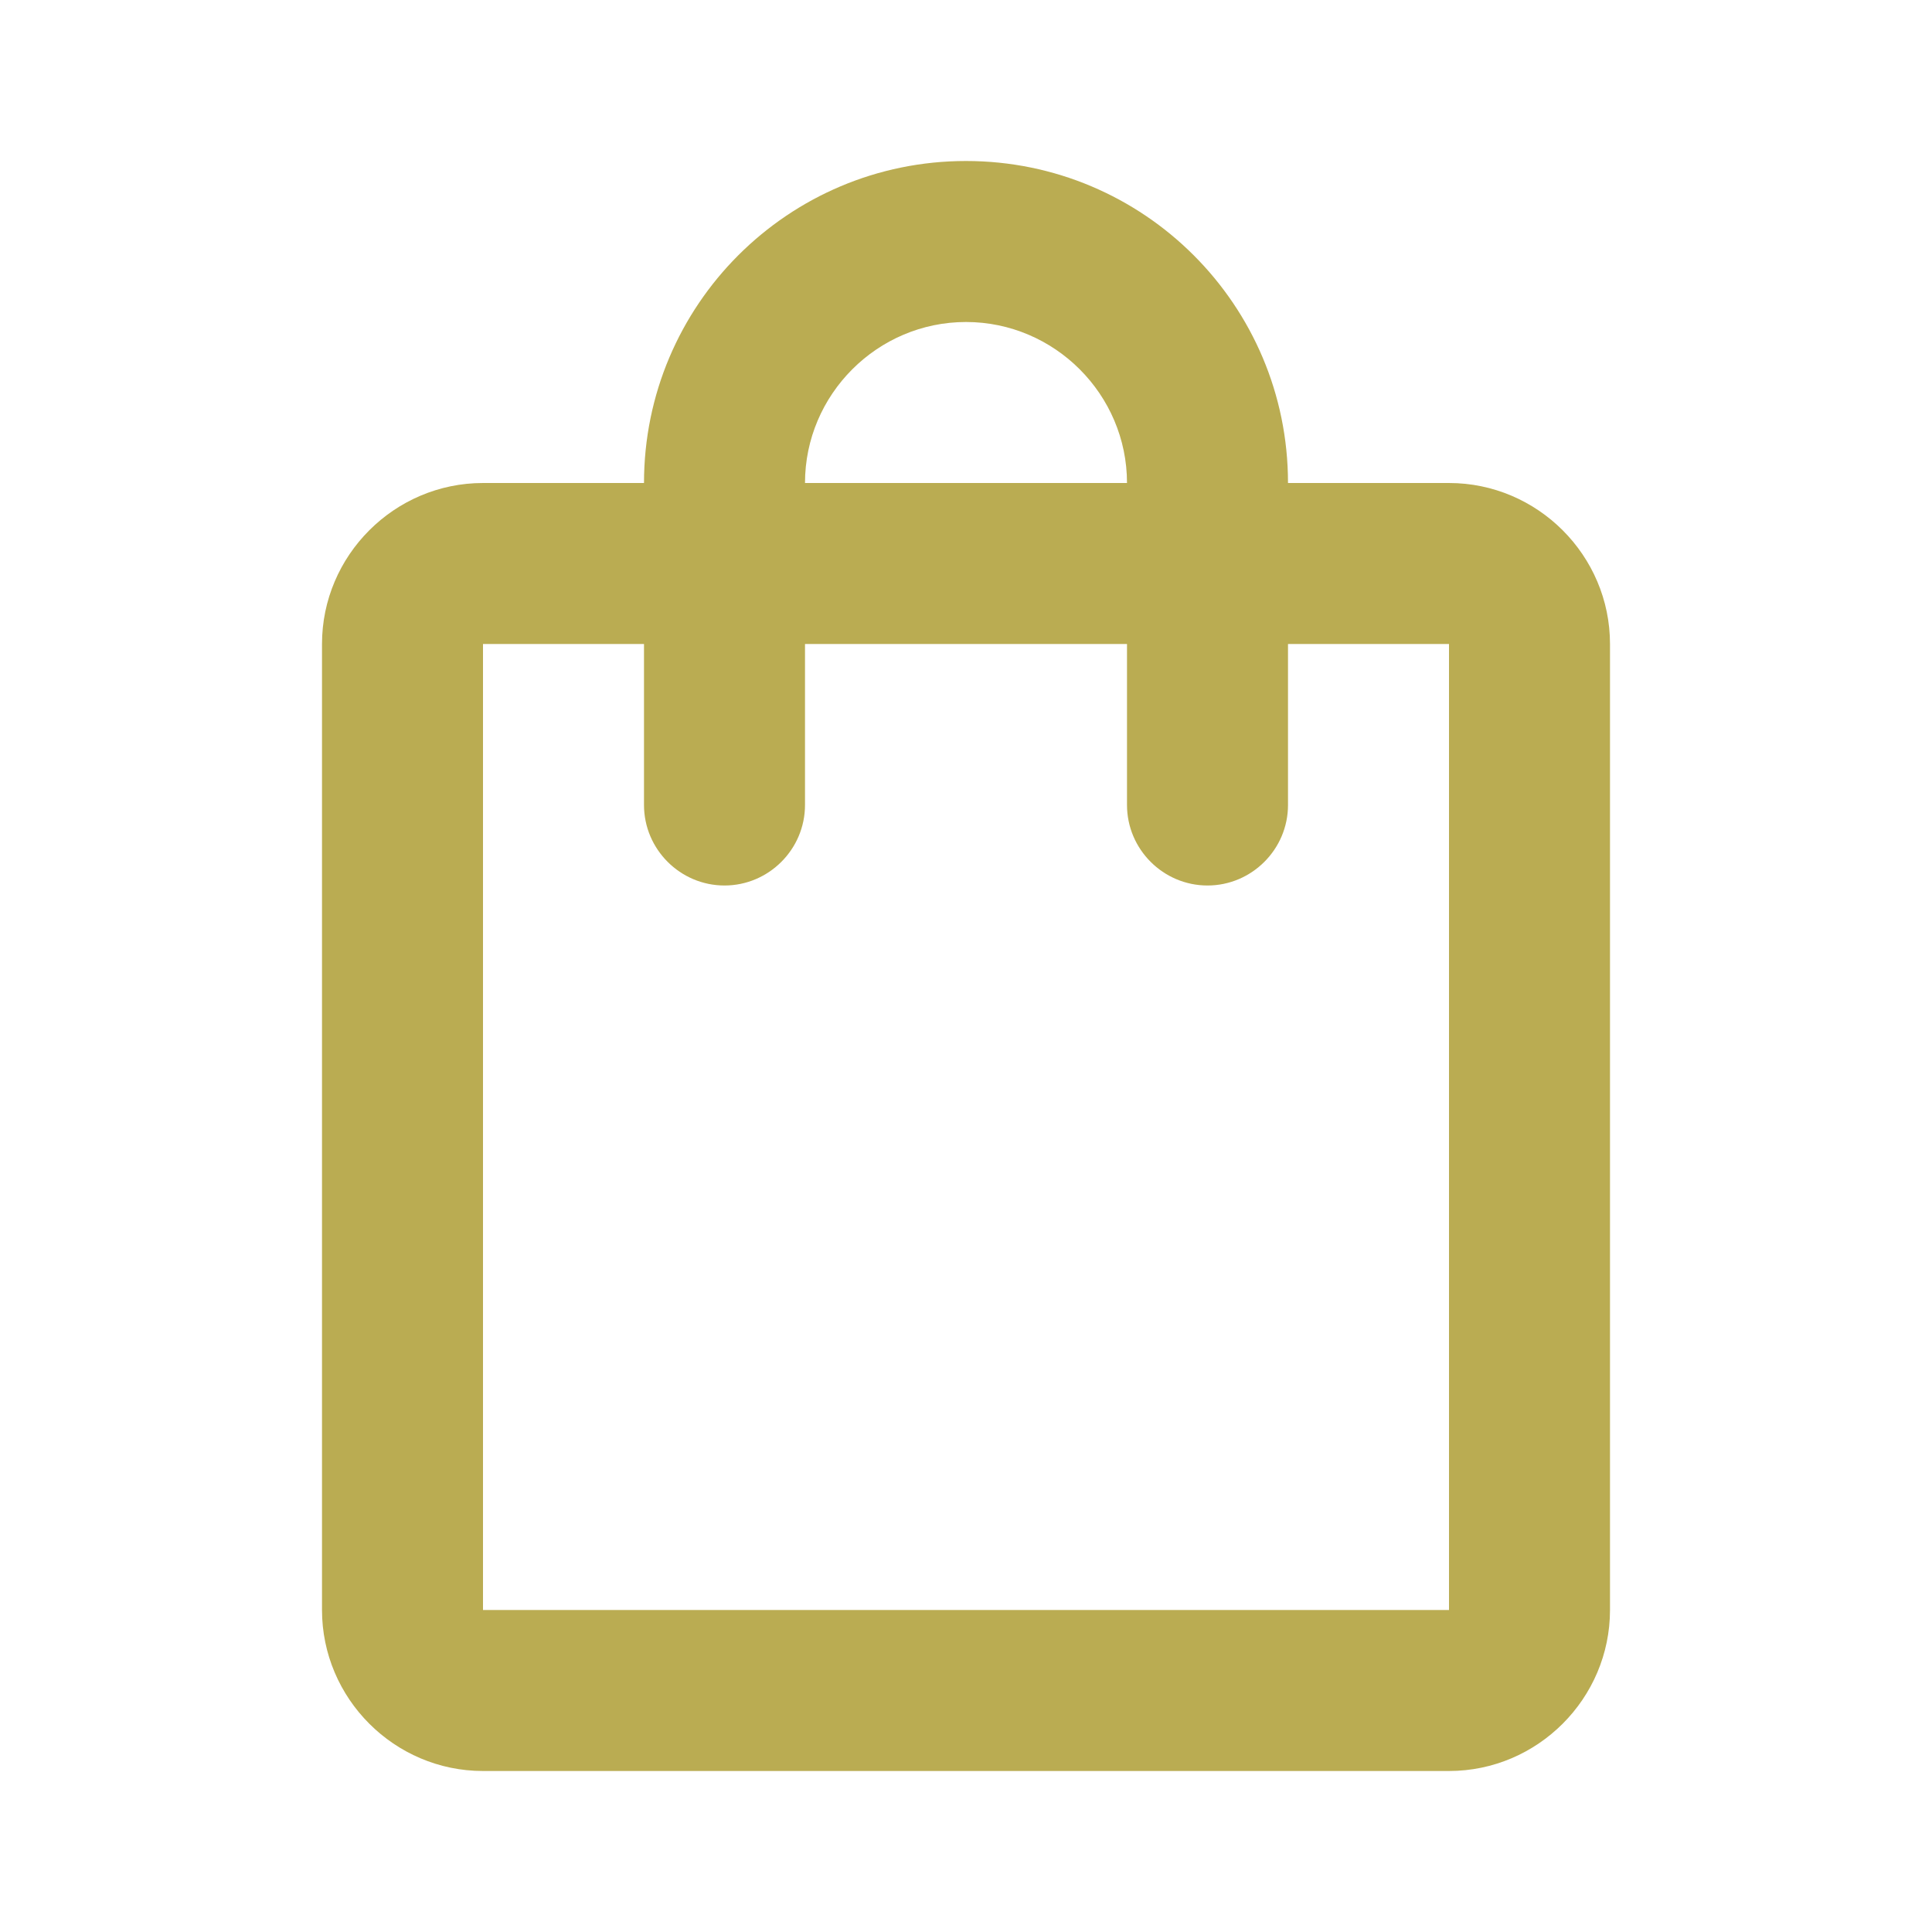 <svg xmlns="http://www.w3.org/2000/svg" enable-background="new 0 0 24 24" height="24px"
    viewBox="0 0 24 24" width="24px" fill="#baac52">
    <g>
        <rect fill="none" height="24" width="24" />
        <path
            d="M18 6h-2c0-2.21-1.79-4-4-4S8 3.79 8 6H6c-1.1 0-2 .9-2 2v12c0 1.1.9 2 2 2h12c1.1 0 2-.9 2-2V8c0-1.1-.9-2-2-2zm-6-2c1.1 0 2 .9 2 2h-4c0-1.1.9-2 2-2zm6 16H6V8h2v2c0 .55.45 1 1 1s1-.45 1-1V8h4v2c0 .55.45 1 1 1s1-.45 1-1V8h2v12z" />
    </g>
</svg>